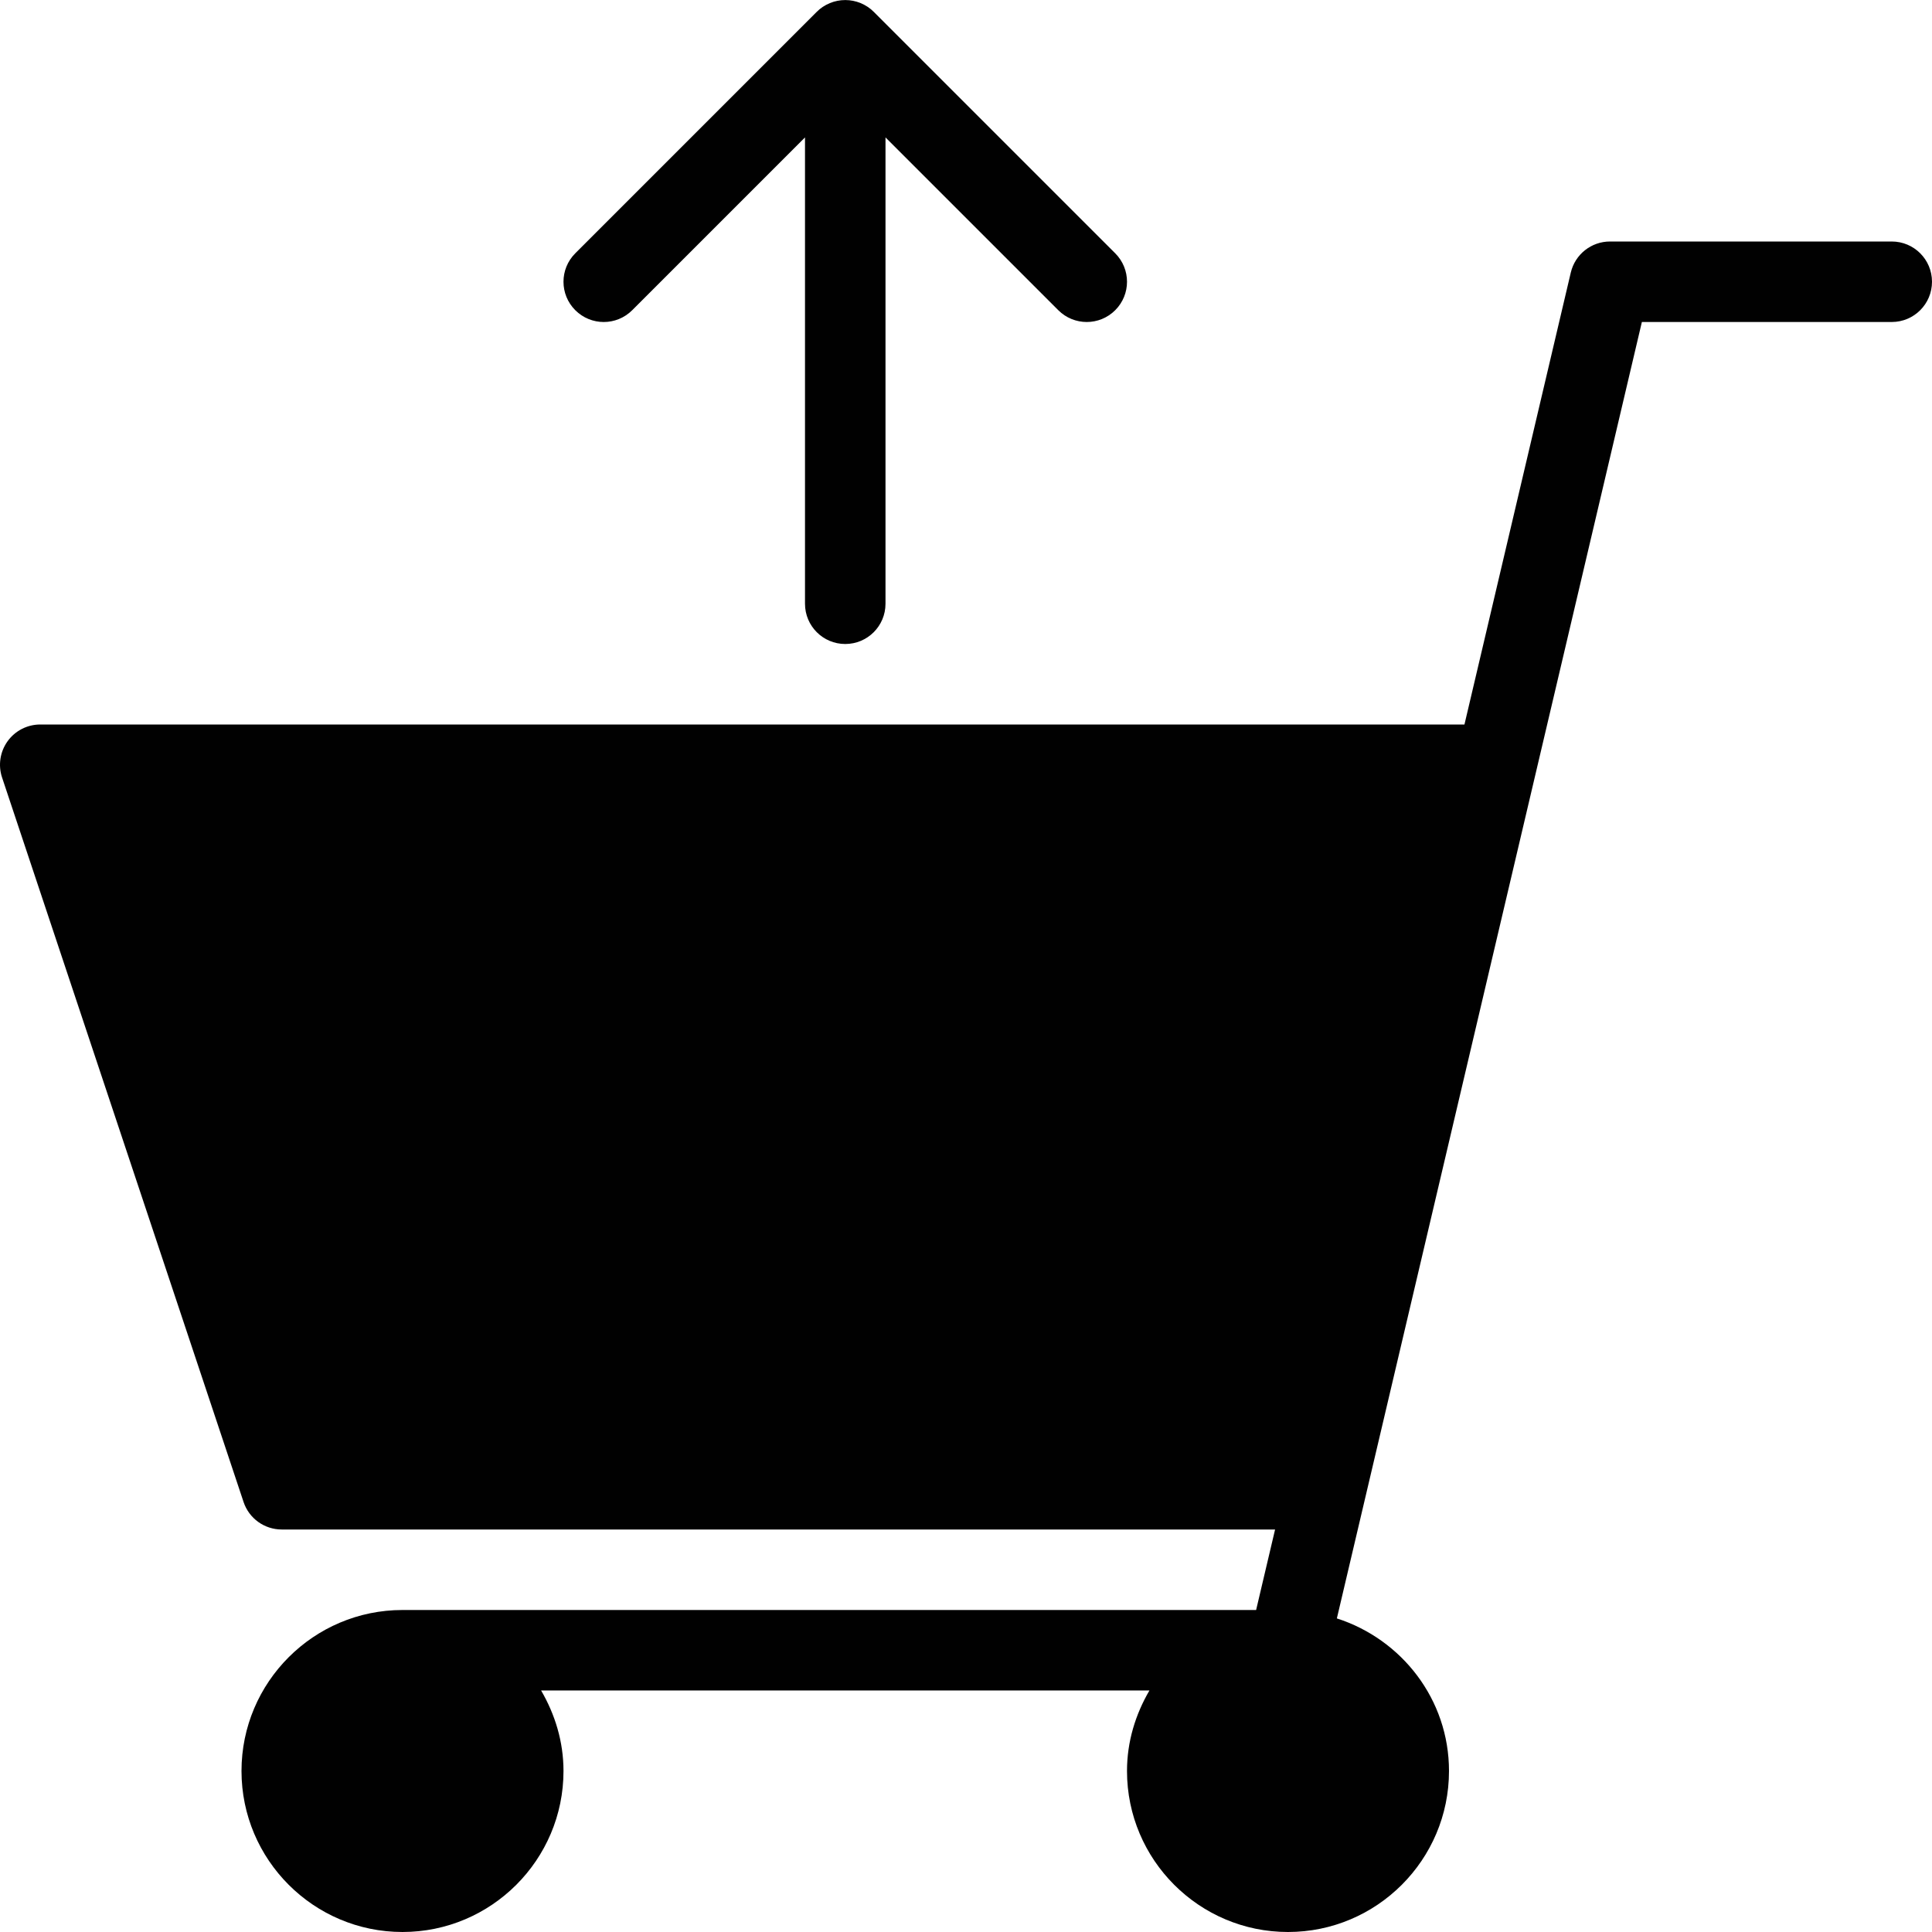 <?xml version="1.0" encoding="utf-8"?>
<!-- Generator: Adobe Illustrator 17.0.0, SVG Export Plug-In . SVG Version: 6.00 Build 0)  -->
<!DOCTYPE svg PUBLIC "-//W3C//DTD SVG 1.1//EN" "http://www.w3.org/Graphics/SVG/1.1/DTD/svg11.dtd">
<svg version="1.1" xmlns="http://www.w3.org/2000/svg" xmlns:xlink="http://www.w3.org/1999/xlink" x="0px" y="0px" width="48px"
	 height="48px" viewBox="0 0 48 48" enable-background="new 0 0 48 48" xml:space="preserve">
<g id="Layer_3">
	<g>
		<path fill="#010101" d="M15.707,7.707L20,3.414V15c0,0.553,0.448,1,1,1c0.552,0,1-0.447,1-1V3.414l4.293,4.293
			C26.488,7.902,26.744,8,27,8c0.256,0,0.512-0.098,0.707-0.293c0.391-0.391,0.391-1.023,0-1.414l-5.999-5.999
			c-0.092-0.093-0.203-0.166-0.326-0.217c-0.244-0.101-0.52-0.101-0.764,0c-0.123,0.051-0.234,0.124-0.326,0.217l-5.999,5.999
			c-0.391,0.391-0.391,1.023,0,1.414C14.684,8.098,15.316,8.098,15.707,7.707z"/>
		<path fill="#010101" d="M47,6h-7c-0.464,0-0.867,0.319-0.974,0.771L36.384,18H1c-0.321,0-0.623,0.154-0.811,0.415
			c-0.188,0.261-0.239,0.597-0.138,0.901l6,18C6.187,37.725,6.569,38,7,38h24.679l-0.471,2H10c-2.206,0-4,1.794-4,4
			c0,2.206,1.794,4,4,4c2.206,0,4-1.794,4-4c0-0.732-0.212-1.409-0.556-2h15.113C28.212,42.591,28,43.268,28,44c0,2.206,1.794,4,4,4
			c2.206,0,4-1.794,4-4c0-1.78-1.176-3.274-2.786-3.791L40.792,8H47c0.552,0,1-0.447,1-1C48,6.447,47.552,6,47,6z"/>
	</g>
</g>
<g id="nyt_x5F_exporter_x5F_info" display="none">
</g>
</svg>
